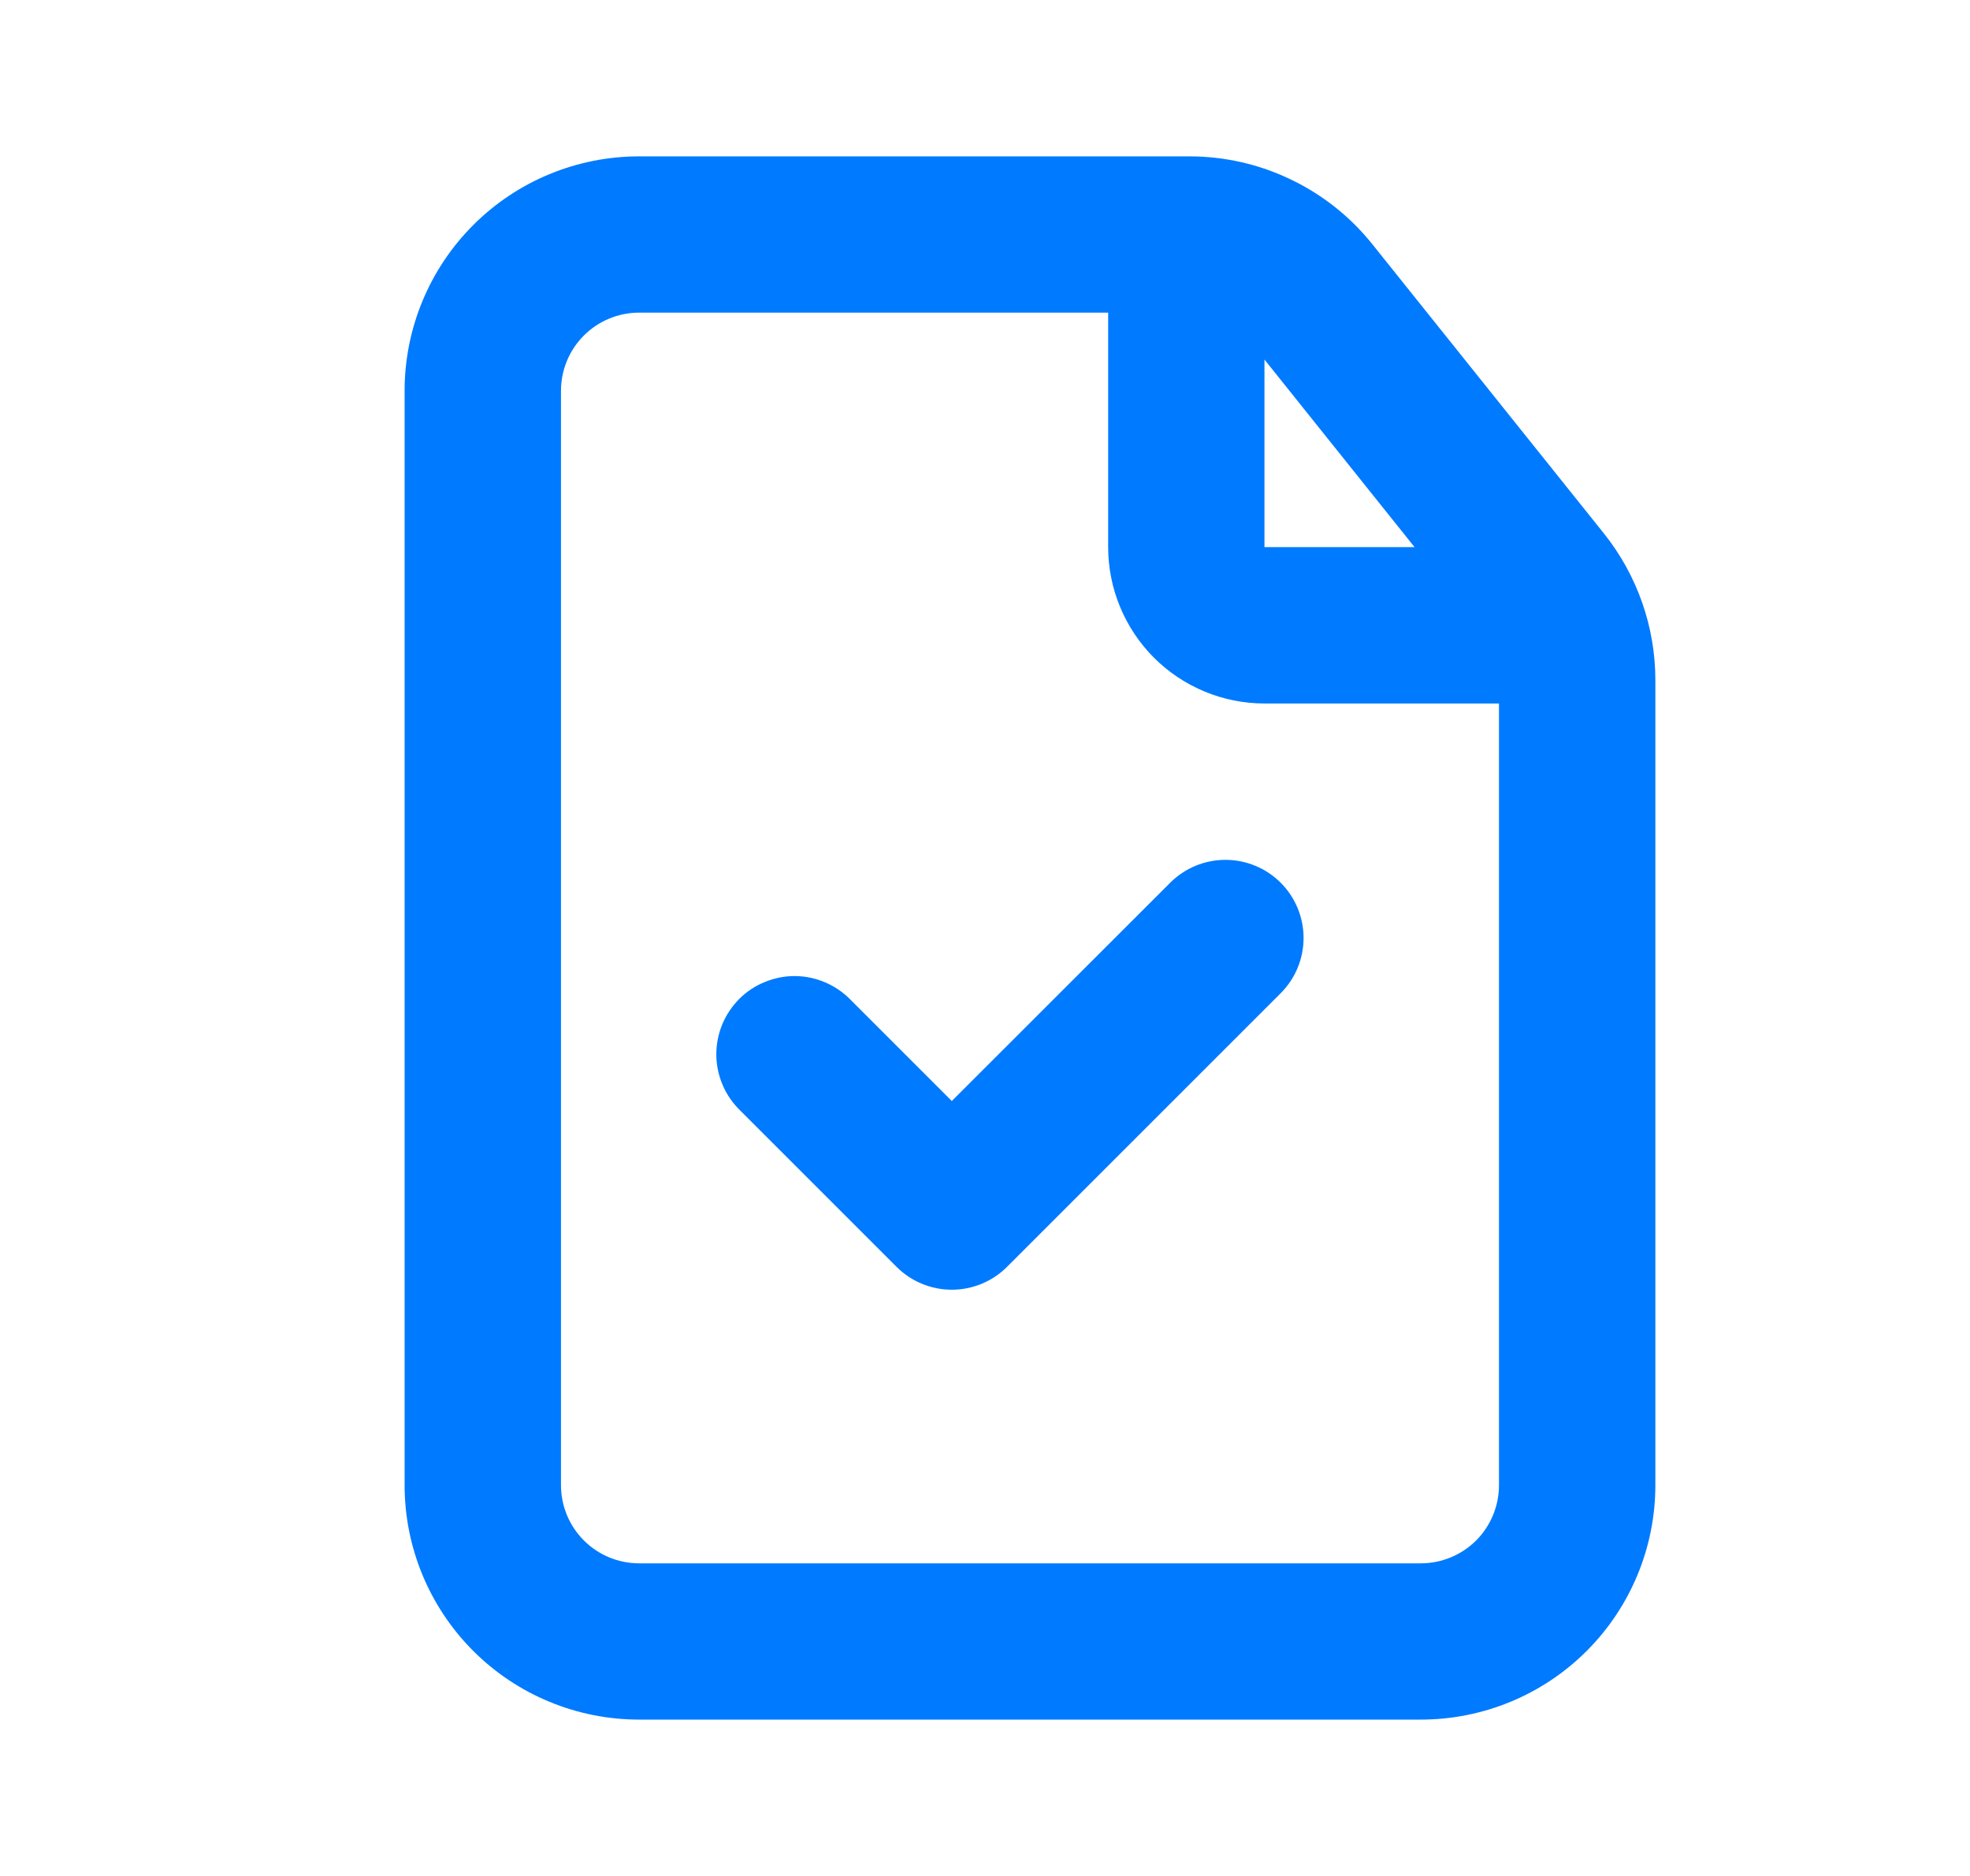 <svg width="21" height="20" viewBox="0 0 21 20" fill="none" xmlns="http://www.w3.org/2000/svg">
<g clip-path="url(#clip0_52_2471)">
<path d="M13.652 9.411C13.808 9.567 13.896 9.779 13.896 10C13.896 10.221 13.808 10.433 13.652 10.589L10.735 13.506C10.579 13.662 10.367 13.75 10.146 13.75C9.925 13.75 9.713 13.662 9.557 13.506L7.89 11.839C7.811 11.762 7.747 11.67 7.704 11.569C7.66 11.467 7.637 11.358 7.636 11.247C7.635 11.136 7.656 11.027 7.698 10.924C7.74 10.822 7.802 10.729 7.88 10.65C7.958 10.572 8.051 10.51 8.154 10.469C8.256 10.427 8.366 10.405 8.476 10.406C8.587 10.407 8.696 10.43 8.798 10.474C8.9 10.518 8.992 10.581 9.069 10.661L10.146 11.738L12.474 9.411C12.63 9.255 12.842 9.167 13.063 9.167C13.284 9.167 13.496 9.255 13.652 9.411Z" fill="#007AFF"/>
<path d="M4.313 4.167C4.313 3.504 4.576 2.868 5.045 2.399C5.514 1.93 6.15 1.667 6.813 1.667L12.679 1.667C13.053 1.667 13.424 1.751 13.761 1.914C14.099 2.076 14.396 2.312 14.63 2.605L17.099 5.689C17.453 6.133 17.646 6.684 17.646 7.252L17.646 15.833C17.646 16.496 17.383 17.132 16.914 17.601C16.445 18.07 15.809 18.333 15.146 18.333L6.813 18.333C6.15 18.333 5.514 18.07 5.045 17.601C4.576 17.132 4.313 16.496 4.313 15.833L4.313 4.167ZM6.813 3.333C6.592 3.333 6.38 3.421 6.224 3.577C6.067 3.734 5.98 3.946 5.98 4.167L5.98 15.833C5.98 16.054 6.067 16.266 6.224 16.423C6.38 16.579 6.592 16.667 6.813 16.667L15.146 16.667C15.367 16.667 15.579 16.579 15.736 16.423C15.892 16.266 15.979 16.054 15.979 15.833L15.979 7.5L13.479 7.5C13.037 7.5 12.614 7.324 12.301 7.012C11.989 6.699 11.813 6.275 11.813 5.833L11.813 3.333L6.813 3.333ZM13.479 3.833L13.479 5.833L15.079 5.833L13.479 3.833Z" fill="#007AFF"/>
</g>
<defs>
<clipPath id="clip0_52_2471">
<rect width="20" height="20" fill="white" transform="translate(0.979)"/>
</clipPath>
</defs>
</svg>
